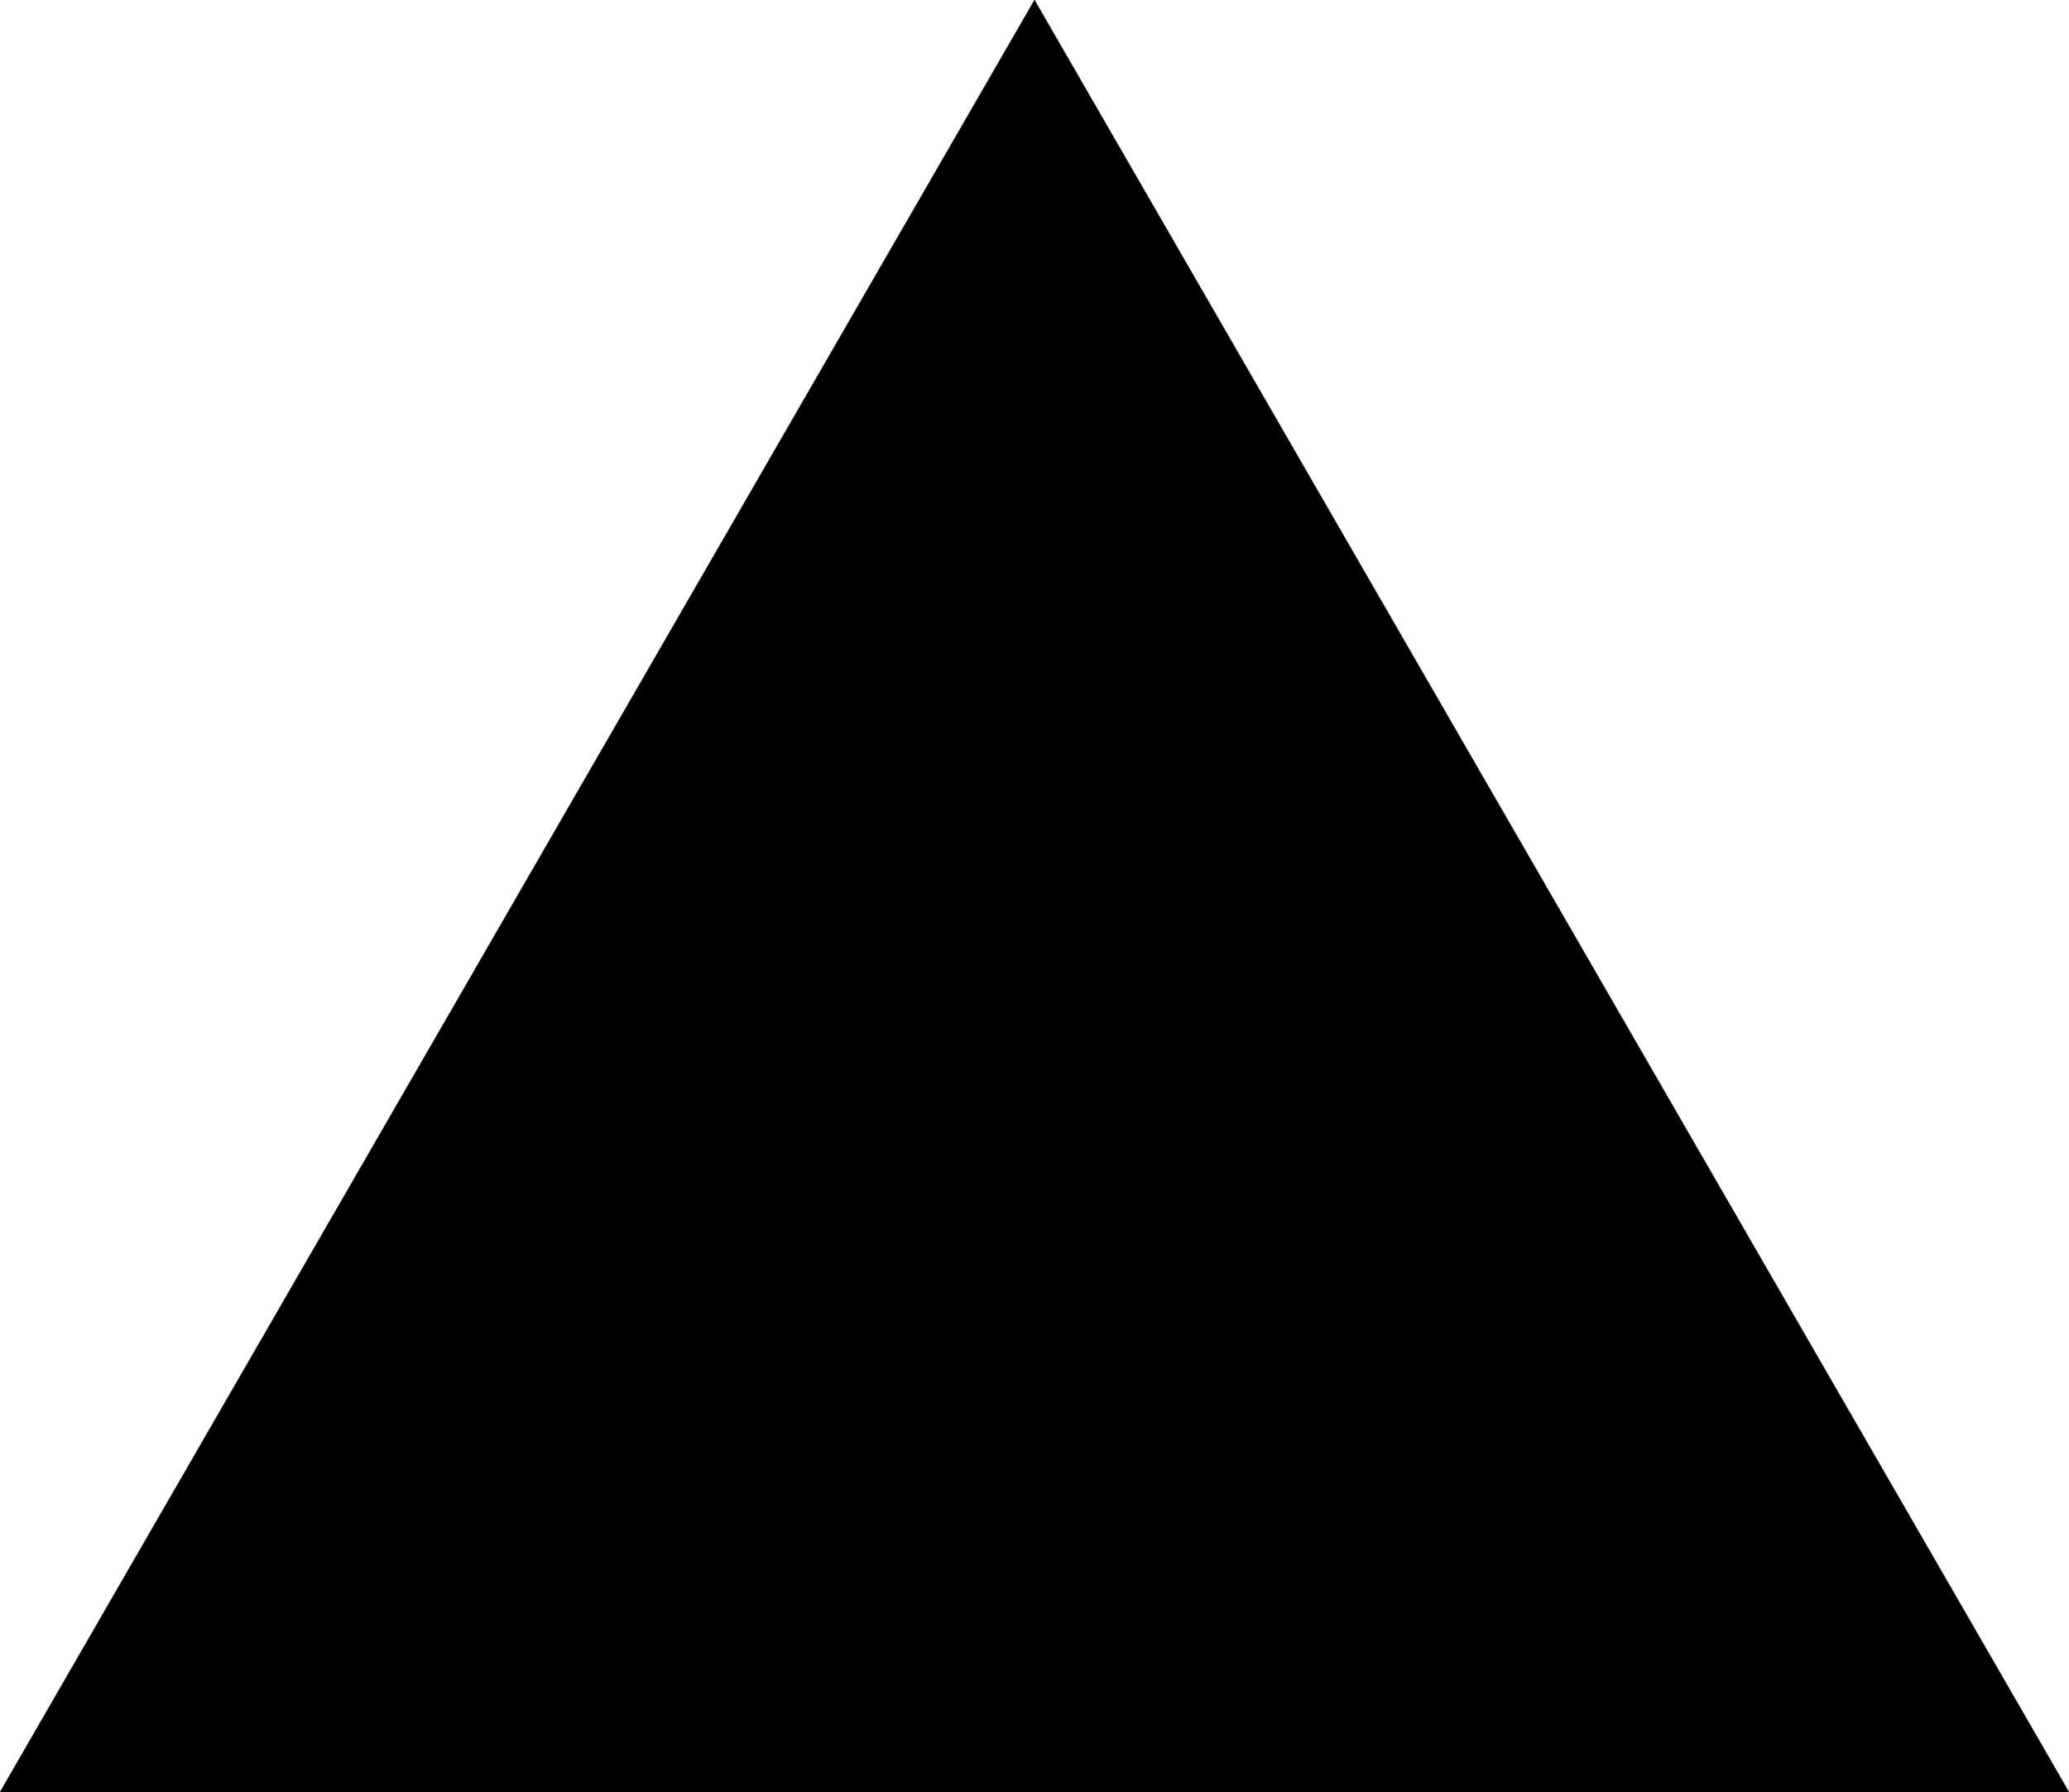 ﻿<?xml version="1.0" encoding="UTF-8"?>
<svg viewBox="-15 -17.321 30 25.981" xmlns="http://www.w3.org/2000/svg" xmlns:xlink="http://www.w3.org/1999/xlink" xmlns:gmsvgsym="http://www.intergraph.com/GeoMedia/svgsym">
  <!-- Creator: SVG Document for Symbols-->
  <path id="LineString2d_1677" style=" stroke-width: 0.004;stroke: #000000; fill: none; " d="M -15 8.66 L 0 -17.321 L 15 8.66 L -15 8.66 " xmlns="http://www.w3.org/2000/svg" />
  <g id="ComplexString2d_1678" style=" fill-rule: evenodd; stroke-width: 0;stroke: #000000; fill: #000000; " xmlns="http://www.w3.org/2000/svg">
    <path d="M -15 8.66 L 0 -17.321 L 15 8.66 L -15 8.66 " />
  </g>
</svg>
